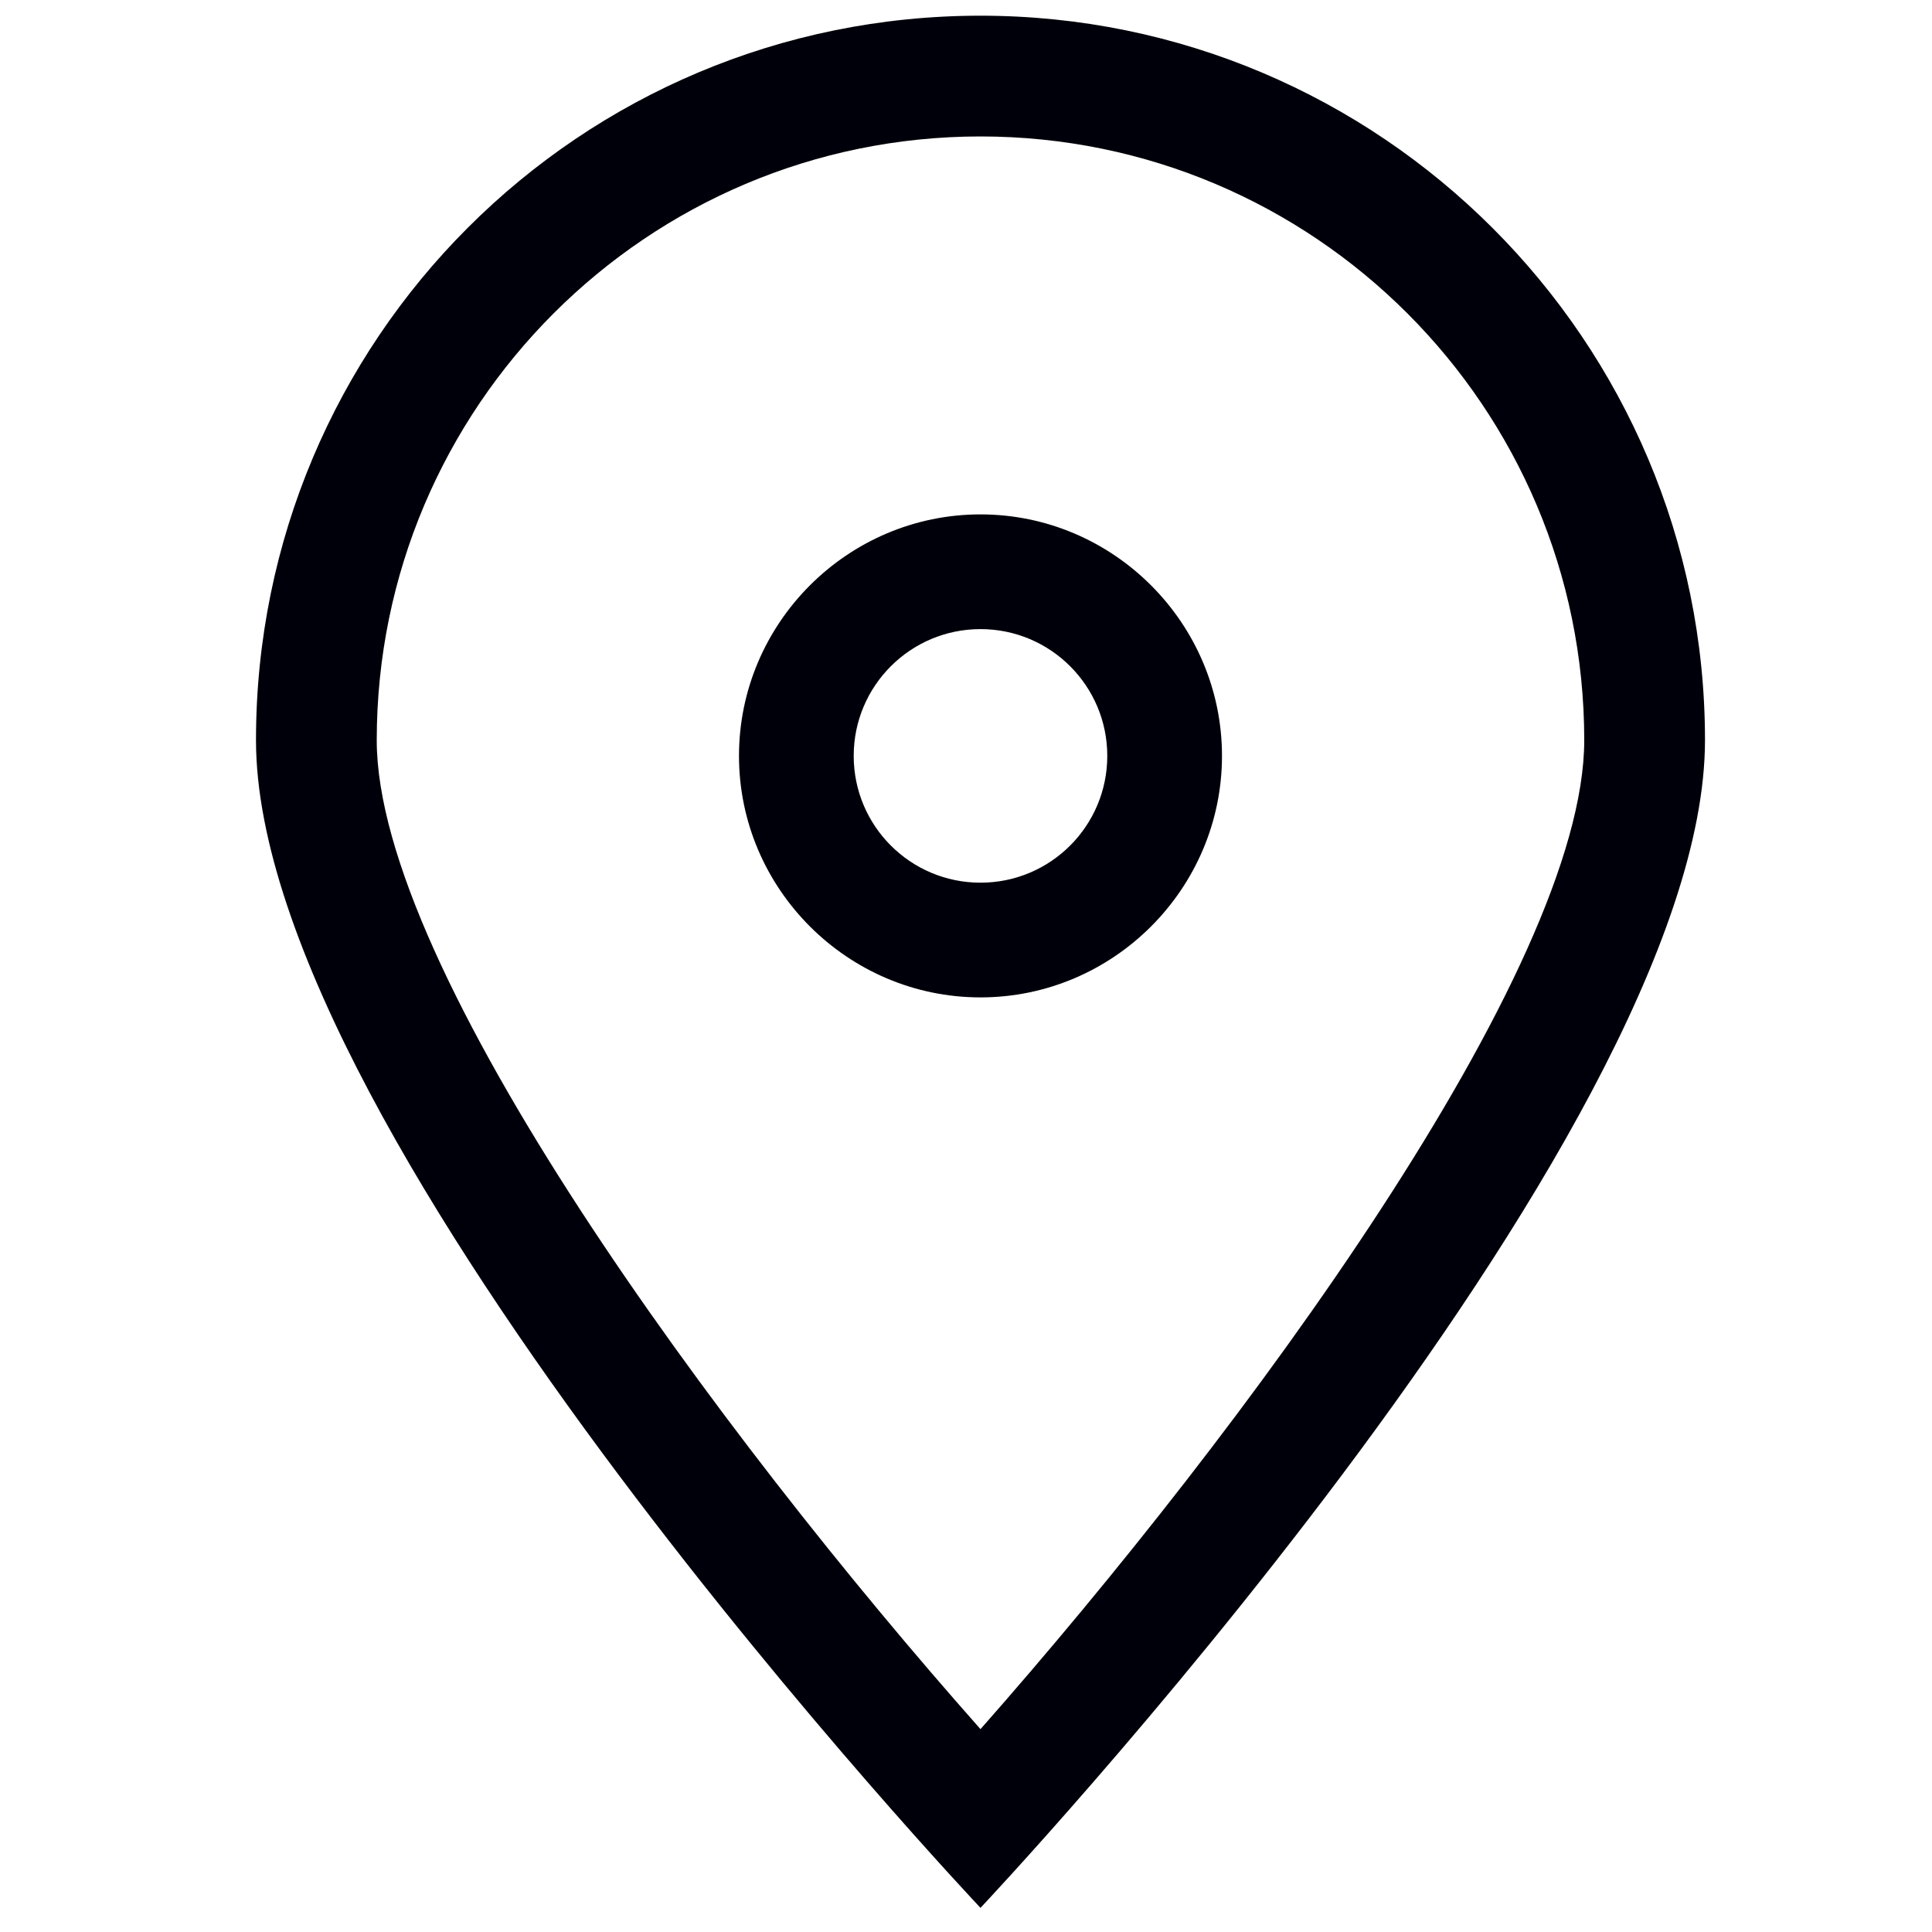 <svg width="16" height="16" viewBox="0 0 16 16" fill="none" xmlns="http://www.w3.org/2000/svg">
<g clip-path="url(#clip0_59_3191)">
<path d="M8.12 1.13C10.88 1.13 13.12 3.37 13.12 6.13C13.12 8.03 10.3 11.85 8.12 14.32C5.94 11.86 3.12 8.03 3.12 6.13C3.12 3.37 5.36 1.13 8.12 1.13ZM8.12 0.13C4.8 0.13 2.12 2.81 2.12 6.13C2.12 9.45 8.12 15.8 8.12 15.8C8.12 15.8 14.12 9.44 14.12 6.13C14.12 2.82 11.43 0.13 8.12 0.13Z" fill="#00000A"/>
<path d="M8.12 5.21C8.7 5.21 9.17 5.68 9.17 6.26C9.17 6.84 8.7 7.31 8.12 7.31C7.54 7.31 7.07 6.84 7.07 6.26C7.07 5.68 7.54 5.21 8.12 5.21ZM8.12 4.26C7.02 4.26 6.12 5.16 6.12 6.26C6.12 7.36 7.02 8.26 8.12 8.26C9.22 8.26 10.12 7.36 10.12 6.26C10.12 5.16 9.22 4.26 8.12 4.26Z" fill="#00000A"/>
</g>
<defs>
<clipPath id="clip0_59_3191">
<rect width="16" height="16" fill="white"/>
</clipPath>
</defs>
</svg>
